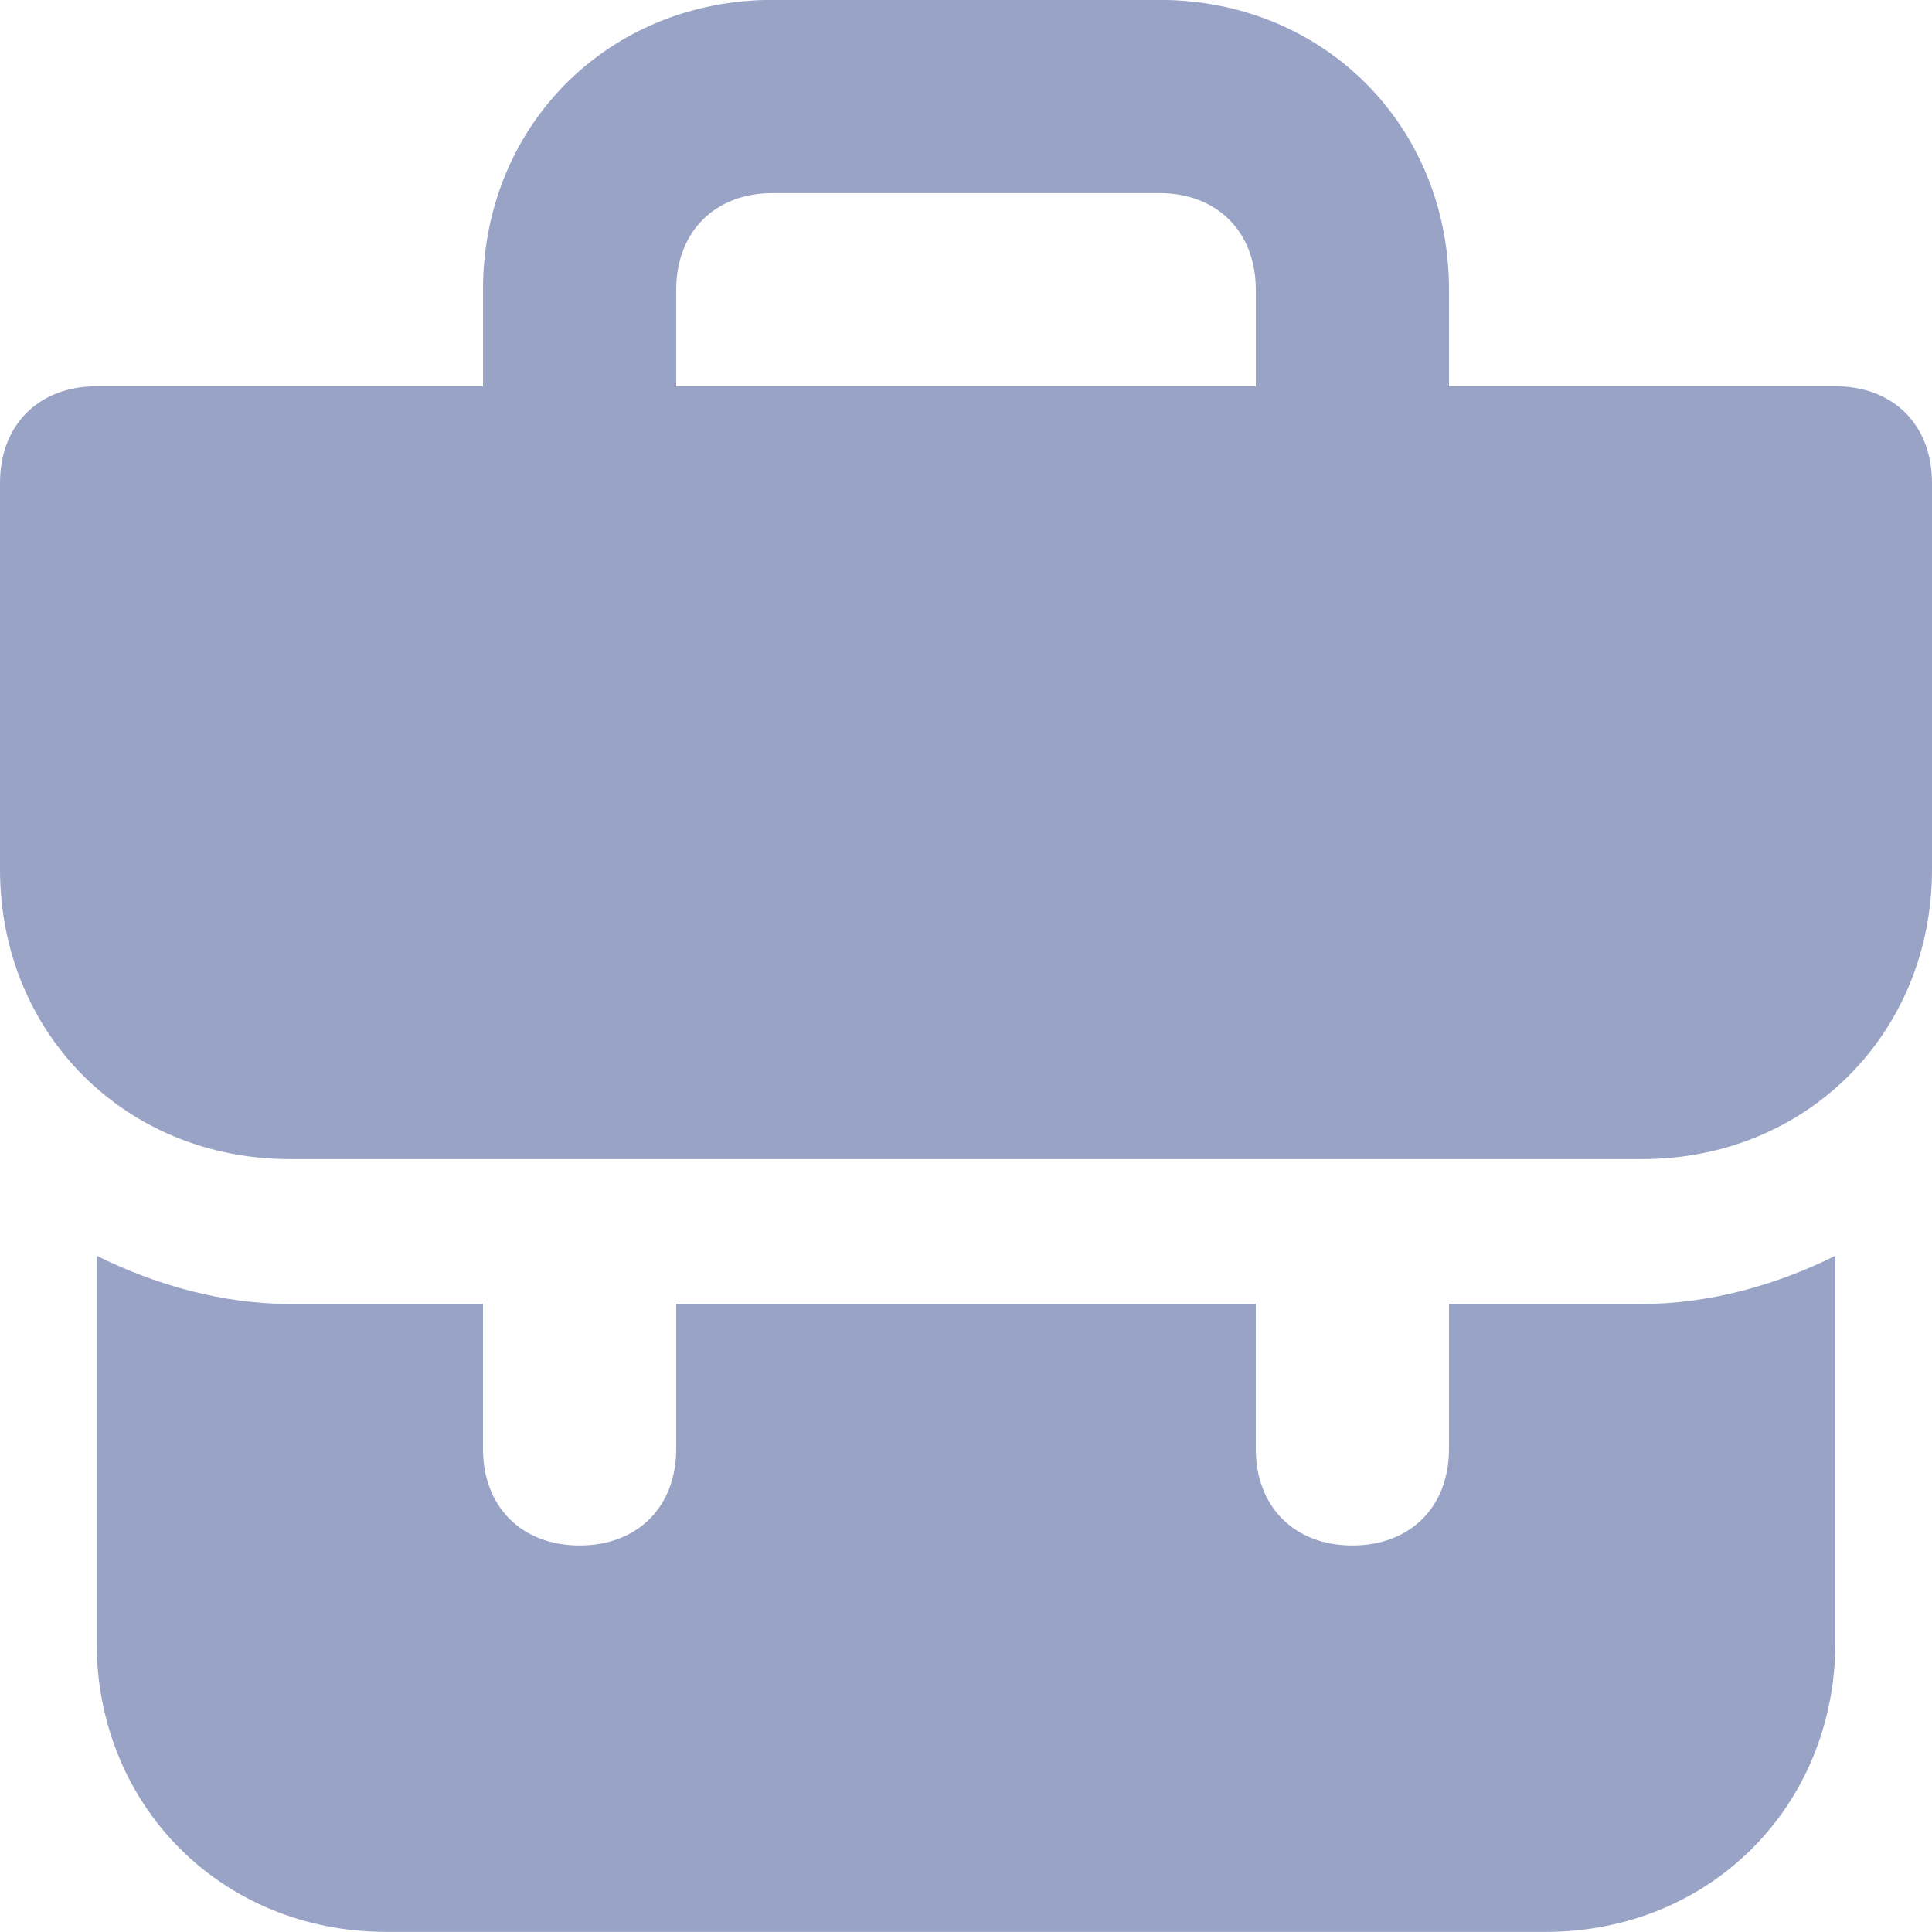 <svg width="16" height="16" viewBox="0 0 16 16" fill="none" xmlns="http://www.w3.org/2000/svg">
<path d="M12 10.799V11.999C12 12.479 11.68 12.799 11.2 12.799C10.72 12.799 10.4 12.479 10.4 11.999V10.799H5.6V11.999C5.6 12.479 5.28 12.799 4.8 12.799C4.32 12.799 4 12.479 4 11.999V10.799H2.4C1.84 10.799 1.28 10.639 0.8 10.399V13.599C0.8 14.959 1.84 15.999 3.2 15.999H12.8C14.16 15.999 15.2 14.959 15.2 13.599V10.399C14.72 10.639 14.16 10.799 13.6 10.799H12ZM15.2 3.199H12V2.399C12 1.039 10.96 -0.001 9.6 -0.001H6.4C5.04 -0.001 4 1.039 4 2.399V3.199H0.8C0.32 3.199 0 3.519 0 3.999V7.199C0 8.559 1.04 9.599 2.4 9.599H13.6C14.96 9.599 16 8.559 16 7.199V3.999C16 3.519 15.68 3.199 15.2 3.199ZM10.4 3.199H5.6V2.399C5.6 1.919 5.92 1.599 6.4 1.599H9.6C10.08 1.599 10.4 1.919 10.4 2.399V3.199Z" fill="#99A3C5"/>
</svg>
